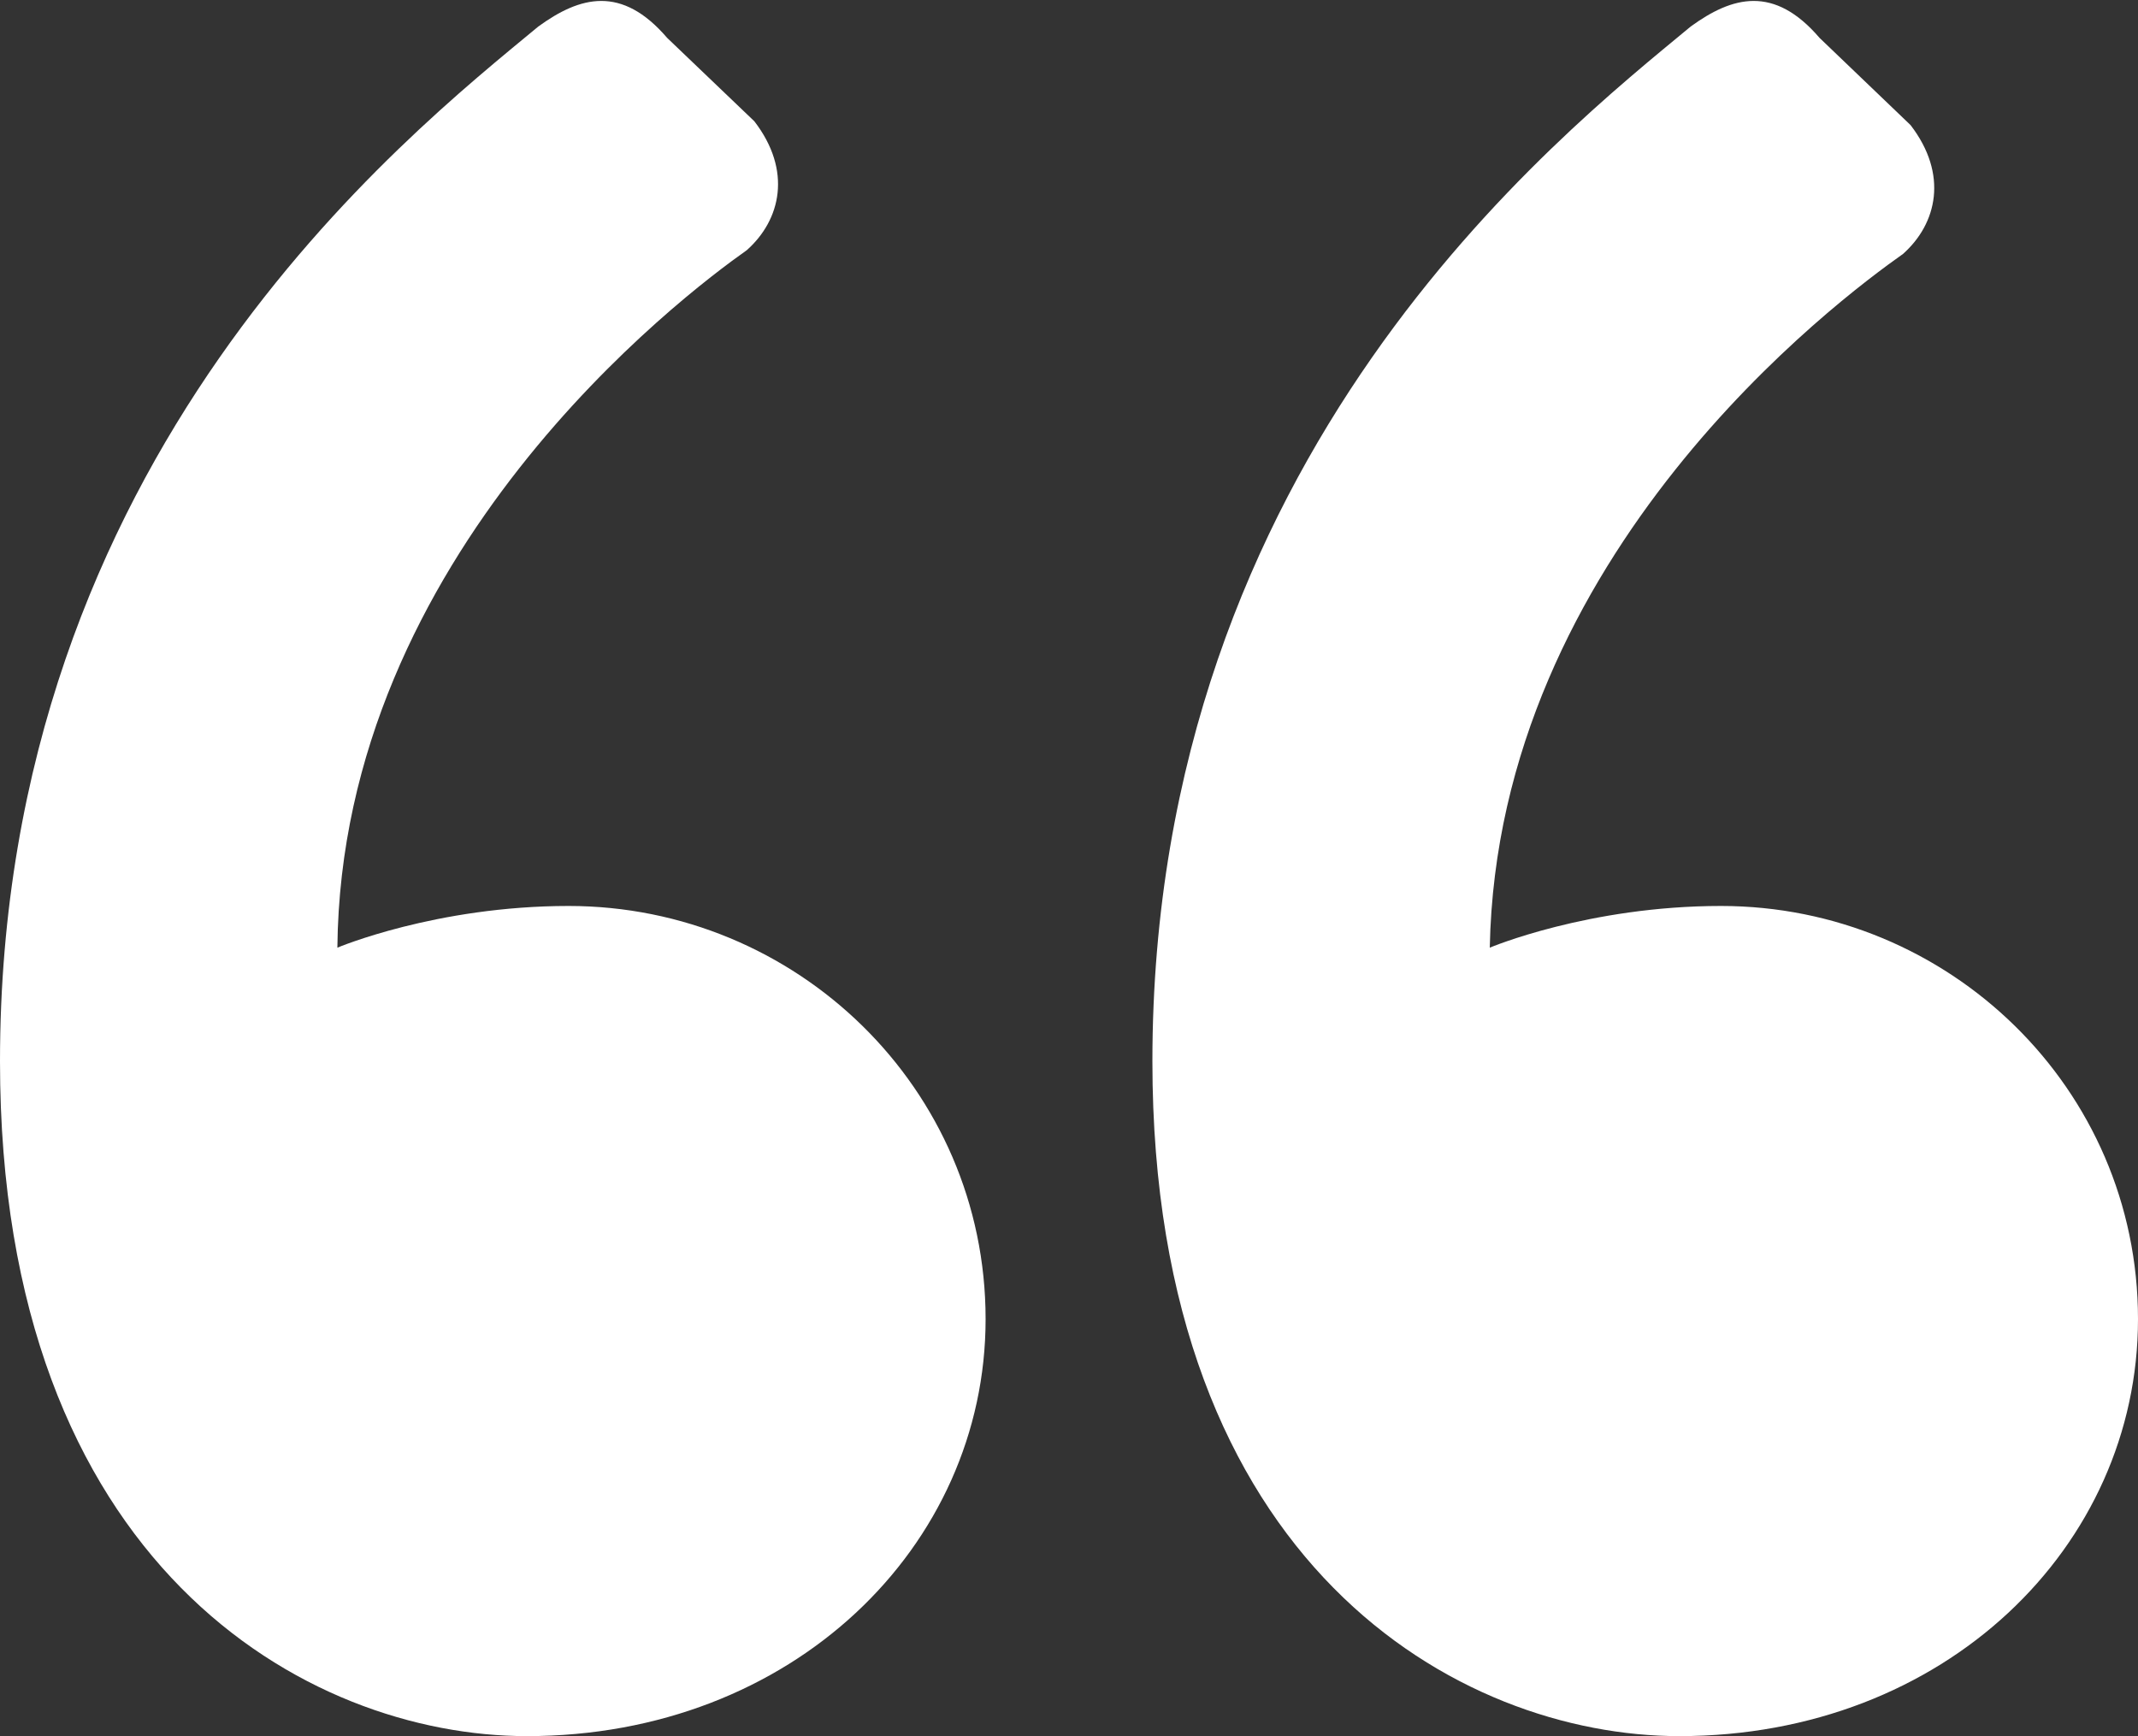 <svg xmlns="http://www.w3.org/2000/svg" xmlns:xlink="http://www.w3.org/1999/xlink" viewBox="0 0 56.4 45.8"><rect x="0" y="0" width="56.4" height="45.8" fill="#333333" stroke="none"/><defs><path id="a" d="M0 0h56.4v45.8H0z"/></defs><clipPath id="b"><use xlink:href="#a" overflow="visible"/></clipPath><path d="M13.9 45.8c7 0 12.1-5 12.1-11 0-6.1-5-10.9-11-10.9-3.5 0-6.1 1.1-6.1 1.1C9 14.6 18 7.8 19.7 6.6c.9-.8 1.2-2.1.2-3.4L17.6 1C16.4-.4 15.3-.1 14.2.7 10.7 3.6 0 12 0 28c0 13.3 8.1 17.8 13.9 17.8m30.4 0c7 0 12.1-5 12.1-11 0-6.1-5-10.9-11-10.9-3.5 0-6.1 1.1-6.1 1.1.2-10.4 9.2-17.1 10.9-18.3.9-.8 1.2-2.1.2-3.4L48 1C46.8-.4 45.7-.1 44.6.7 41.1 3.6 30.4 12 30.4 28c0 13.3 8.1 17.8 13.9 17.8" clip-path="url(#b)" fill="#fff"/></svg>